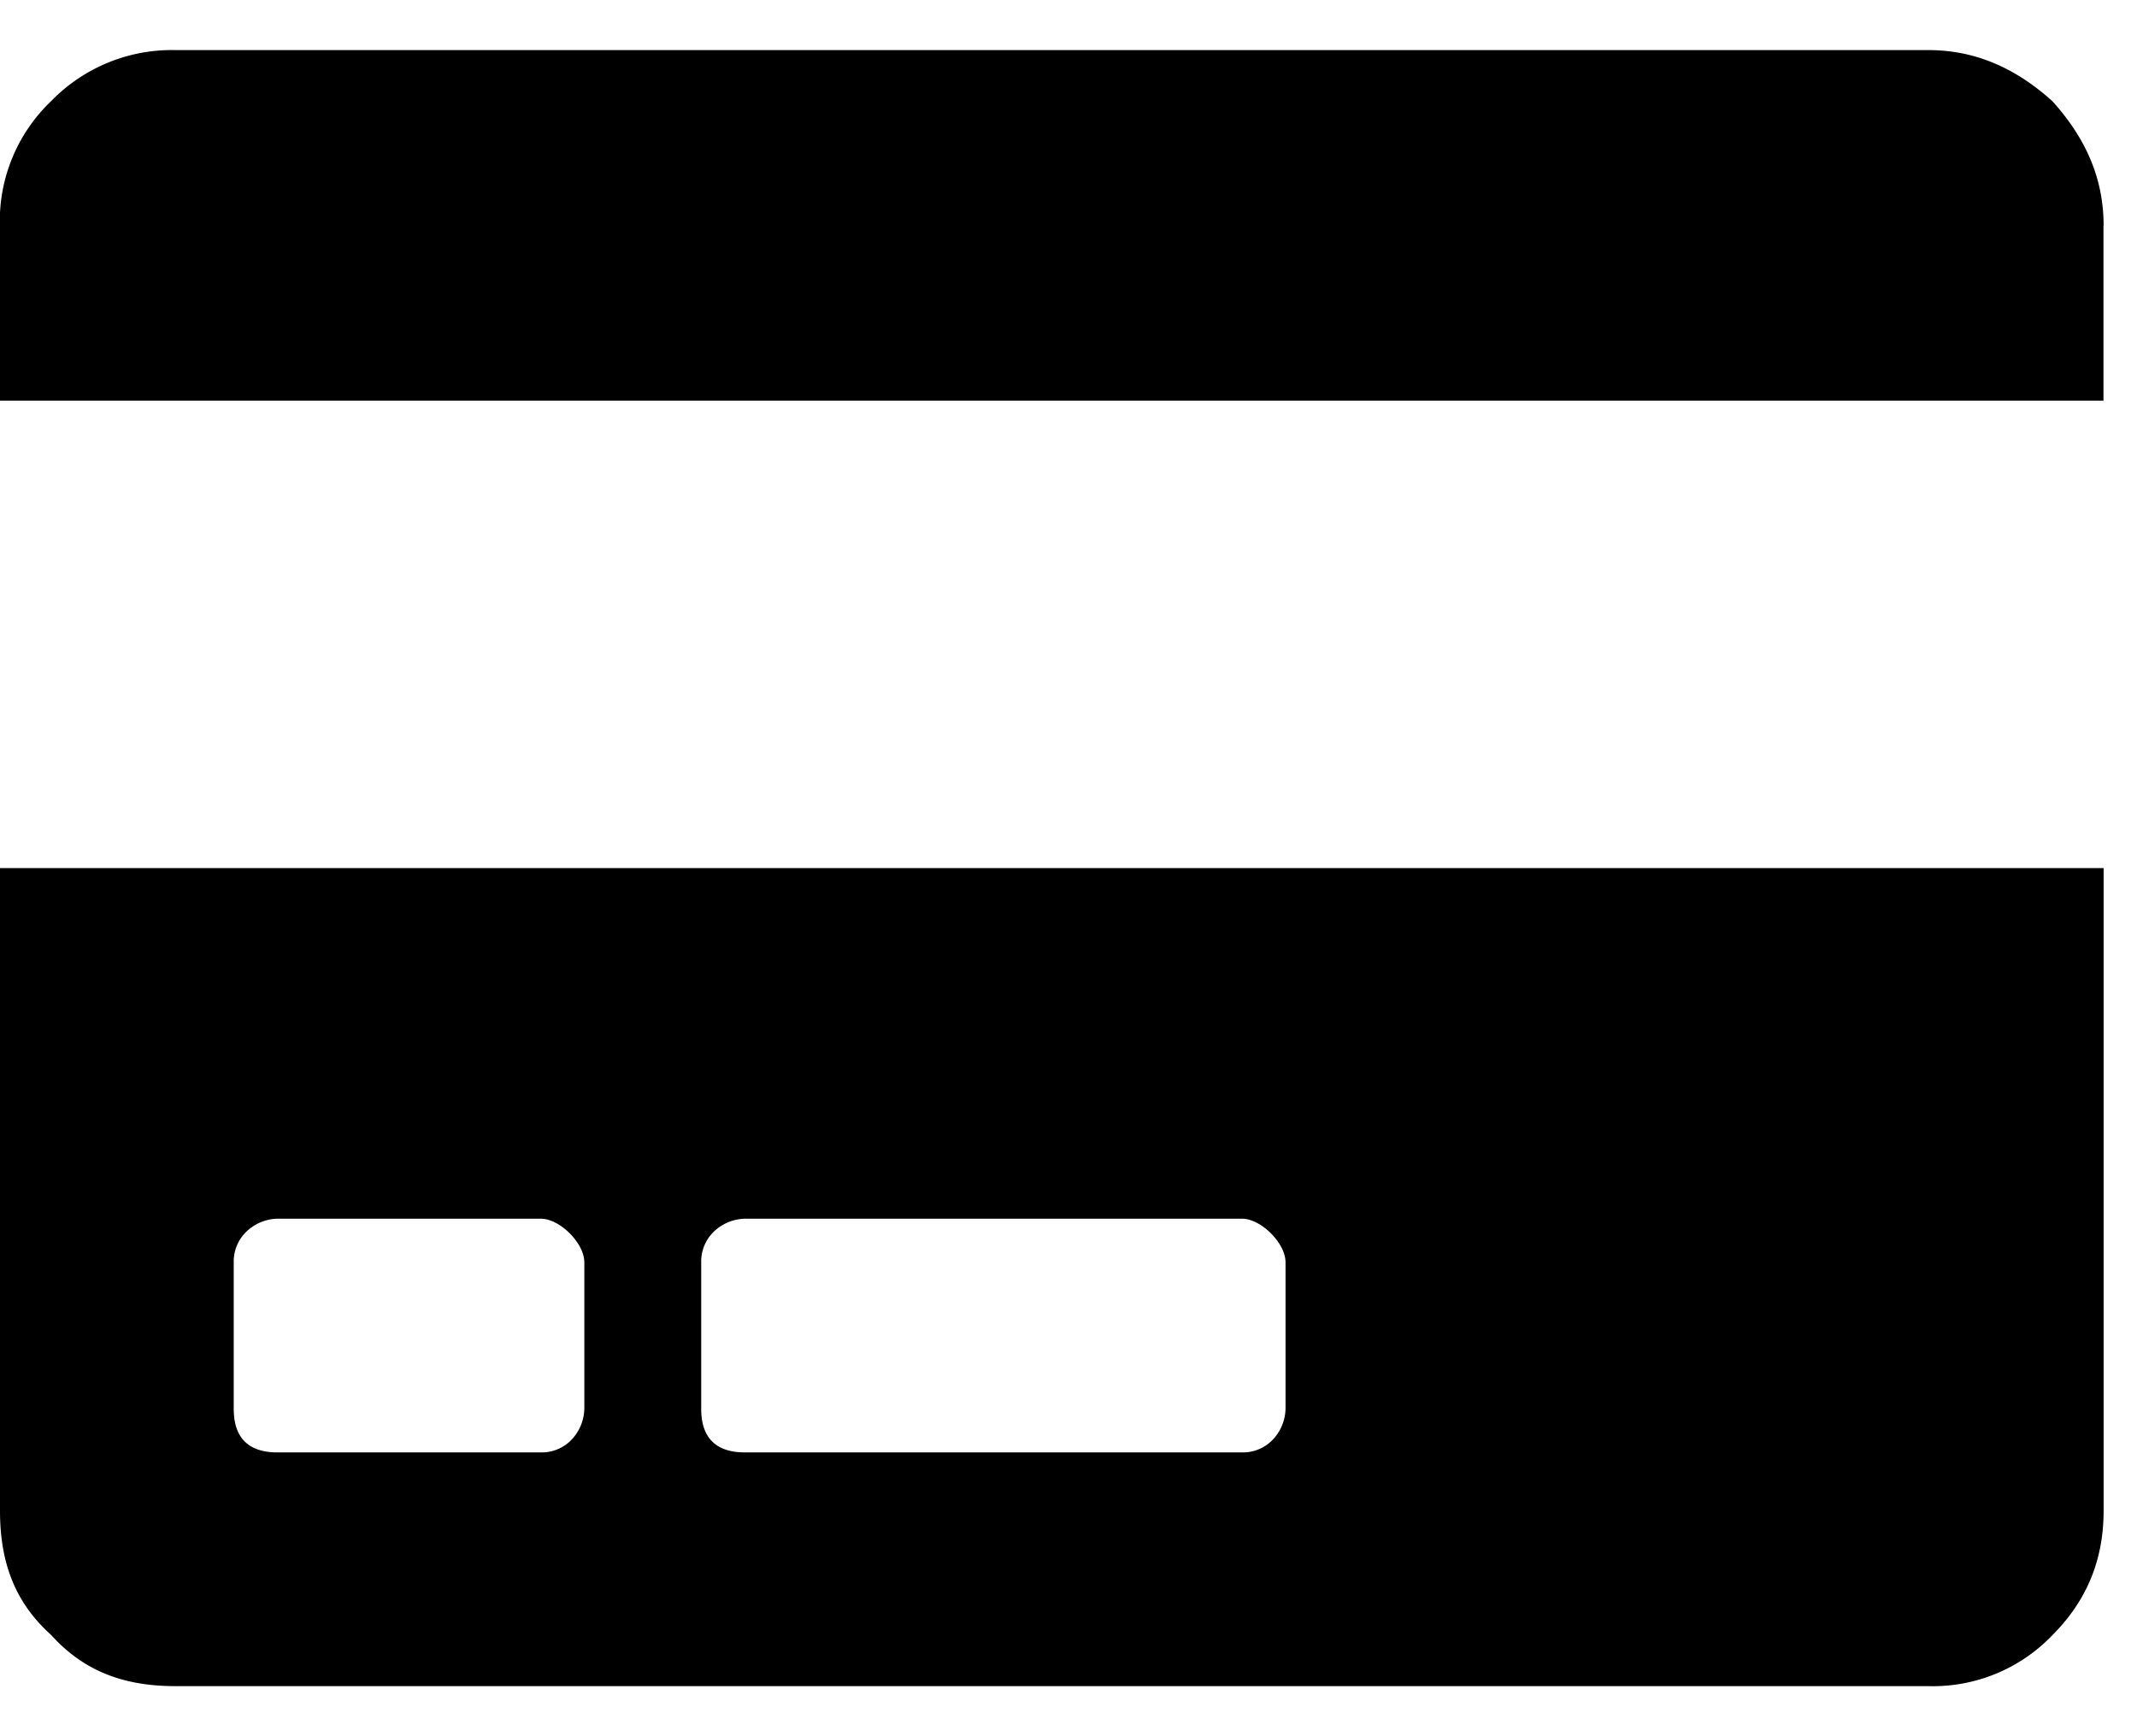 <svg width="16" height="13"><path d="M0 11.313V6.5h15.75v4.813c0 .382-.137.683-.383.93a1.239 1.239 0 01-.93.382H1.313c-.383 0-.684-.11-.93-.383-.274-.246-.383-.547-.383-.93zm5.25-1.86v1.094c0 .11.027.191.082.246.055.055.137.082.246.082h3.719a.31.31 0 00.219-.082.347.347 0 00.109-.246V9.453c0-.082-.055-.164-.11-.219-.054-.054-.136-.109-.218-.109H5.578a.347.347 0 00-.246.11.31.31 0 00-.082.218zm-3.5 0v1.094c0 .11.027.191.082.246.055.055.137.082.246.082h1.969a.31.31 0 00.219-.082.347.347 0 00.109-.246V9.453c0-.082-.055-.164-.11-.219-.054-.054-.136-.109-.218-.109H2.078a.347.347 0 00-.246.11.31.31 0 00-.082.218zm14-7.765c0-.356-.137-.657-.383-.93-.273-.246-.574-.383-.93-.383H1.313a1.26 1.26 0 00-.931.383 1.239 1.239 0 00-.383.93V3h15.75V1.687z"/></svg>